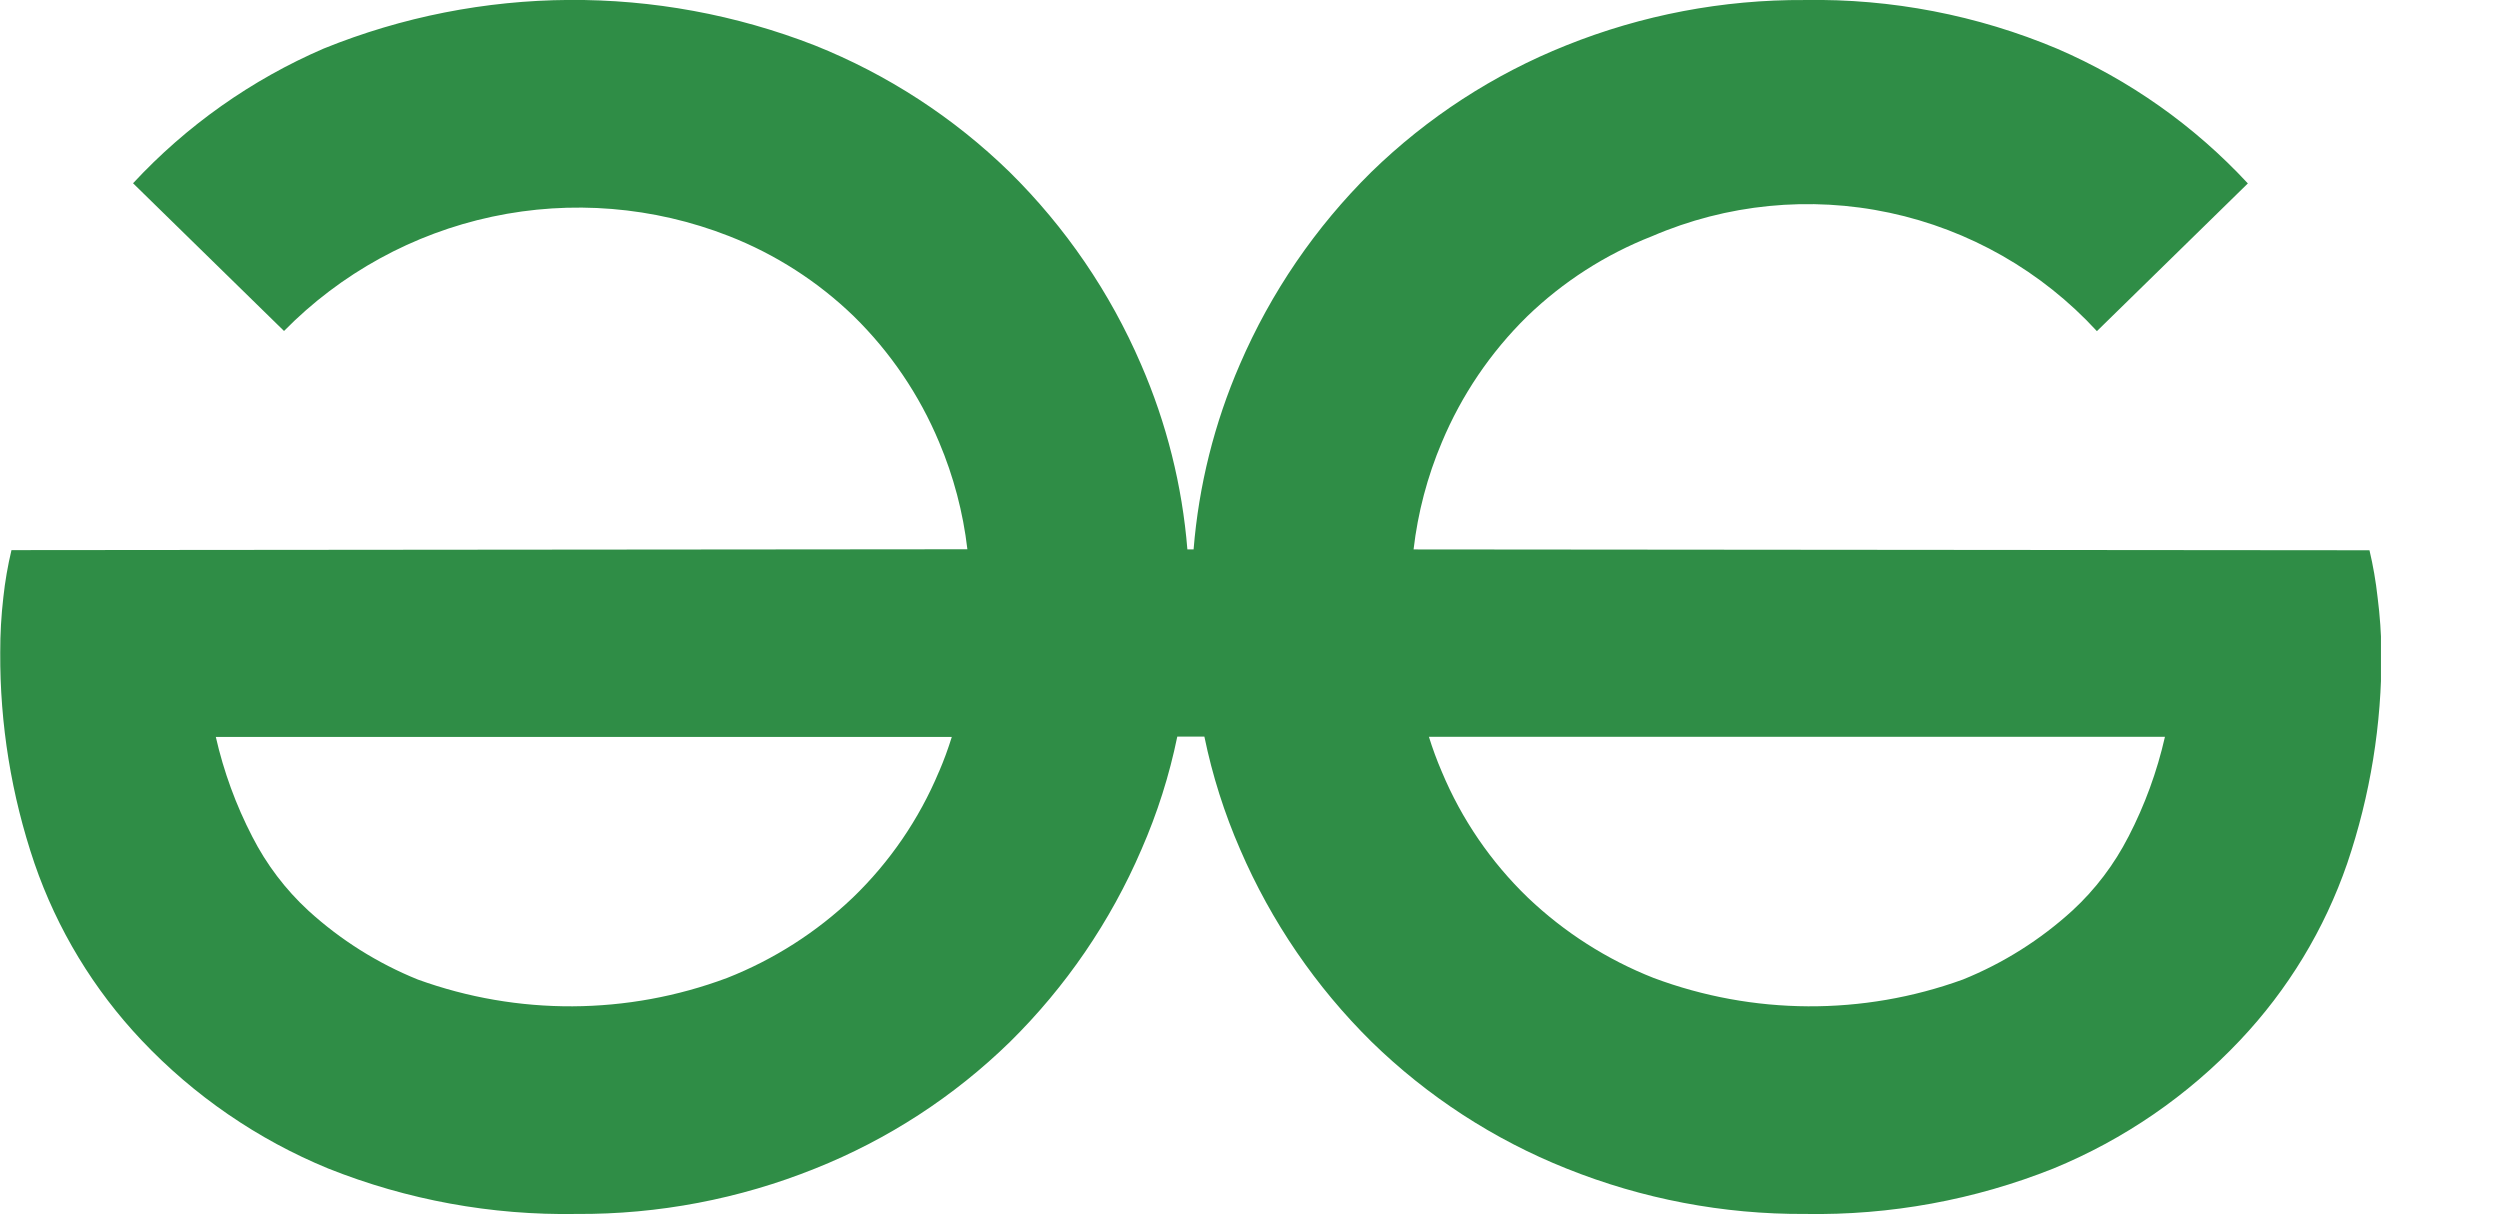 <svg  viewBox="0 0 105 51" fill="none" xmlns="http://www.w3.org/2000/svg">
<g clip-path="url(#clip0_145_6)">
<path d="M99.859 25.089C99.786 24.423 99.672 23.763 99.518 23.111L59.37 23.076C59.55 21.528 59.949 20.013 60.557 18.577C61.386 16.595 62.602 14.799 64.136 13.293C65.645 11.833 67.43 10.687 69.385 9.921C72.529 8.566 76.016 8.222 79.363 8.936C82.711 9.651 85.754 11.388 88.07 13.908L94.41 7.704C92.163 5.281 89.434 3.353 86.399 2.045C83.046 0.635 79.437 -0.061 75.8 0.001C72.367 -0.02 68.962 0.628 65.777 1.907C62.727 3.126 59.947 4.933 57.596 7.225C55.252 9.538 53.377 12.282 52.074 15.306C51.003 17.771 50.347 20.397 50.131 23.076H49.87C49.654 20.397 48.996 17.771 47.924 15.306C46.622 12.281 44.747 9.537 42.403 7.225C40.051 4.932 37.271 3.126 34.222 1.907C27.583 -0.684 20.204 -0.637 13.599 2.038C10.565 3.347 7.836 5.275 5.588 7.697L11.929 13.901C14.31 11.479 17.351 9.809 20.673 9.1C23.995 8.392 27.452 8.675 30.614 9.914C32.57 10.68 34.354 11.826 35.863 13.287C37.397 14.792 38.614 16.588 39.443 18.571C40.05 20.006 40.45 21.521 40.63 23.069L0.482 23.105C0.327 23.756 0.213 24.416 0.141 25.082C0.052 25.851 0.008 26.624 0.01 27.398C-0.008 30.412 0.478 33.408 1.448 36.261C2.4 39.03 3.934 41.563 5.946 43.691C8.148 46.022 10.82 47.858 13.786 49.078C17.102 50.4 20.648 51.048 24.217 50.986C27.649 51.007 31.053 50.359 34.237 49.078C37.288 47.861 40.068 46.054 42.418 43.76C44.763 41.448 46.639 38.705 47.94 35.68C48.607 34.157 49.112 32.567 49.446 30.938H50.584C50.919 32.566 51.423 34.156 52.088 35.68C53.391 38.704 55.266 41.447 57.61 43.76C59.961 46.053 62.741 47.861 65.791 49.078C68.977 50.358 72.381 51.006 75.814 50.986C79.382 51.048 82.927 50.4 86.242 49.078C89.209 47.859 91.881 46.023 94.082 43.691C96.095 41.564 97.63 39.03 98.584 36.261C99.552 33.407 100.038 30.412 100.021 27.398C100.011 26.626 99.957 25.855 99.859 25.089ZM39.434 32.416C38.602 34.405 37.372 36.203 35.82 37.699C34.294 39.155 32.5 40.301 30.537 41.074C26.354 42.639 21.75 42.663 17.55 41.141C15.857 40.456 14.298 39.475 12.948 38.243C11.987 37.357 11.191 36.306 10.597 35.142C9.91 33.815 9.395 32.407 9.064 30.95H39.976C39.822 31.448 39.642 31.938 39.436 32.417L39.434 32.416ZM89.394 35.142C88.799 36.306 88.003 37.357 87.042 38.243C85.692 39.475 84.134 40.456 82.44 41.141C78.241 42.663 73.636 42.639 69.453 41.074C67.49 40.301 65.696 39.155 64.169 37.699C62.617 36.203 61.388 34.405 60.557 32.416C60.35 31.935 60.169 31.444 60.014 30.945H75.589H90.928C90.597 32.404 90.082 33.814 89.395 35.143L89.394 35.142Z" fill="#2F8D46"/>
</g>

<defs>
<clipPath id="clip0_145_6">
<rect width="100" height="50.992" fill="white"/>
</clipPath>
</defs>
</svg>
